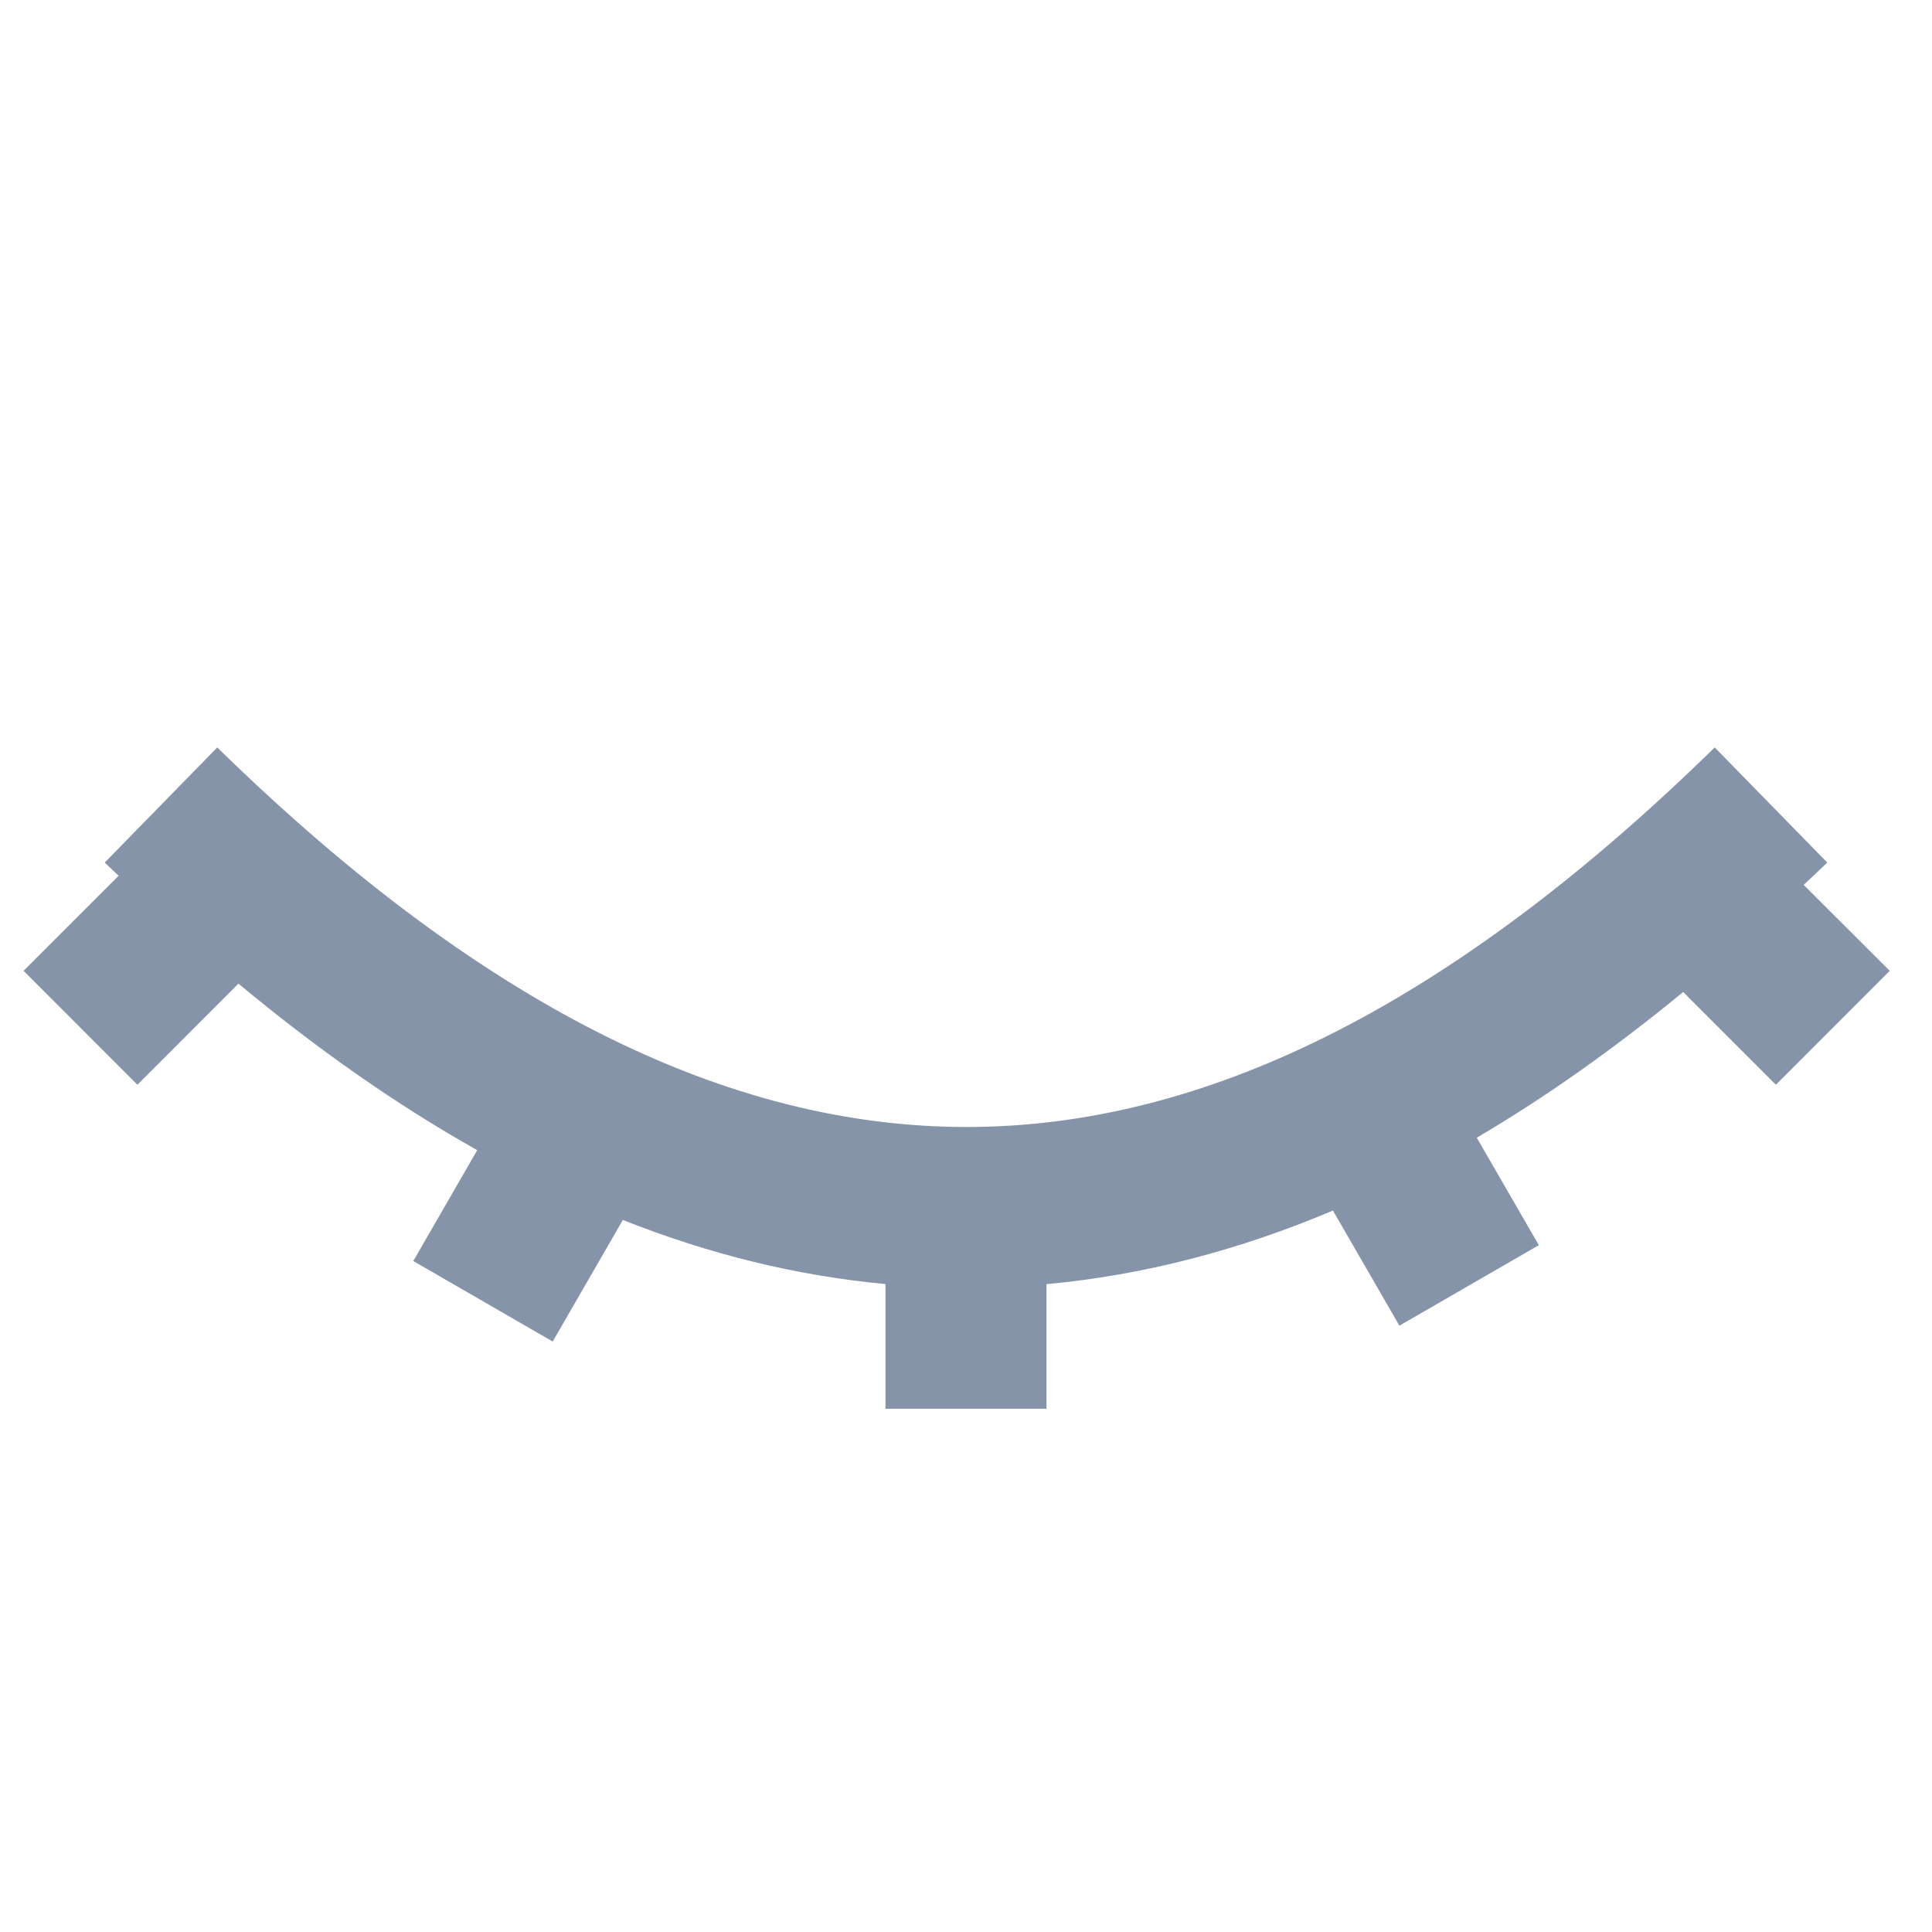 <svg width="24" height="24" viewBox="0 0 24 24" fill="none" xmlns="http://www.w3.org/2000/svg">
<path d="M22.699 10.715C22.603 10.809 22.503 10.9 22.406 10.992L23.475 12.06L22.061 13.475L20.909 12.323C20.061 13.02 19.207 13.626 18.345 14.133L19.116 15.468L17.384 16.468L16.558 15.038C15.388 15.533 14.203 15.841 13 15.952V17.5H11V15.951C9.907 15.85 8.821 15.584 7.737 15.155L6.866 16.665L5.134 15.665L5.928 14.288C4.938 13.731 3.95 13.041 2.962 12.219L1.707 13.475L0.293 12.06L1.474 10.879C1.417 10.824 1.358 10.771 1.301 10.715L2.699 9.285C6.097 12.61 9.2 14.041 12.132 13.999C15.071 13.957 18.088 12.43 21.301 9.285L22.699 10.715Z" fill="#8694AA"/>
</svg>
